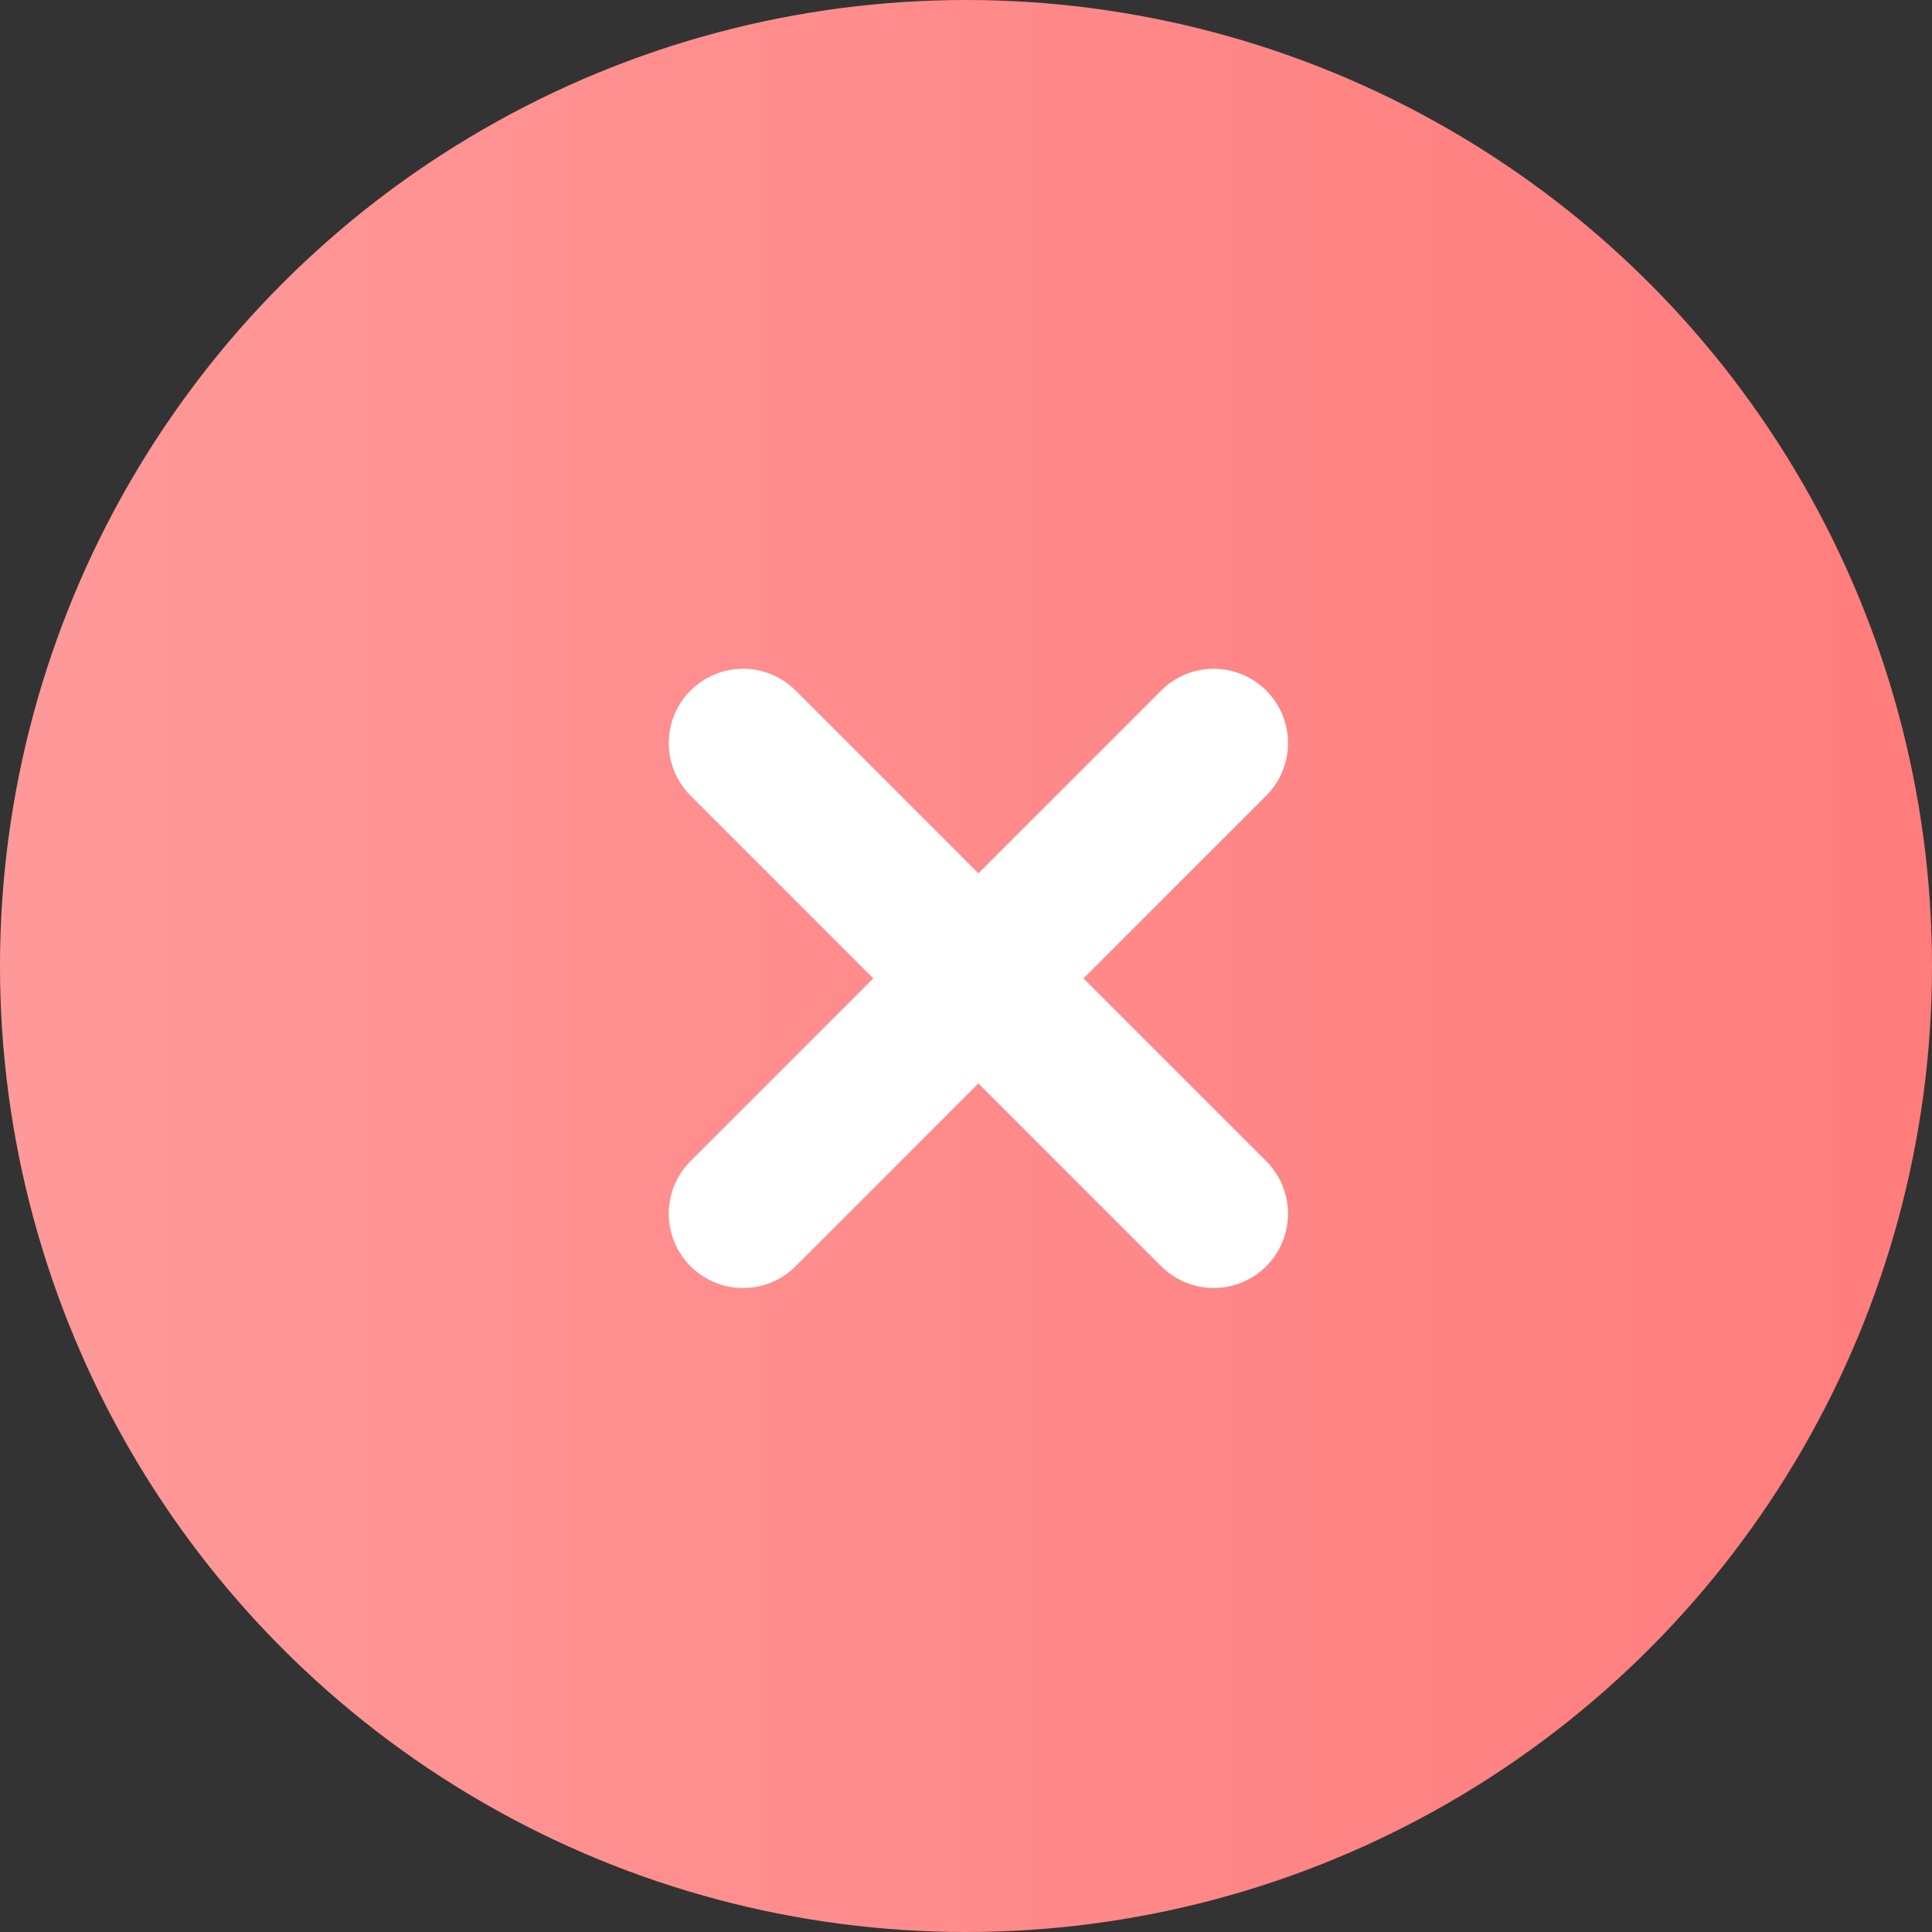 <svg width="39" height="39" viewBox="0 0 39 39" fill="none" xmlns="http://www.w3.org/2000/svg">
<rect x="0" y="0" width="39" height="39" fill="#333333" stroke="none"/>
<circle cx="19.5" cy="19.5" r="19.5" fill="url(#paint0_linear_2037_4954)"/>
<path d="M24.5 15L15 24.5" stroke="white" stroke-width="3" stroke-linecap="round"/>
<path d="M15 15L24.5 24.5" stroke="white" stroke-width="3" stroke-linecap="round"/>
<defs>
<linearGradient id="paint0_linear_2037_4954" x1="39" y1="19.5" x2="7.11606e-08" y2="19.5" gradientUnits="userSpaceOnUse">
<stop stop-color="#FF7C7C"/>
<stop offset="1" stop-color="#FF9999" stop-opacity="1"/>
<stop offset="1" stop-color="#FF9999" stop-opacity="0.986"/>
<stop offset="1" stop-color="#FC9191" stop-opacity="0.691"/>
<stop offset="1" stop-color="#F88383" stop-opacity="0.177"/>
<stop offset="1" stop-color="#F77E7E" stop-opacity="0"/>
</linearGradient>
</defs>
</svg>
